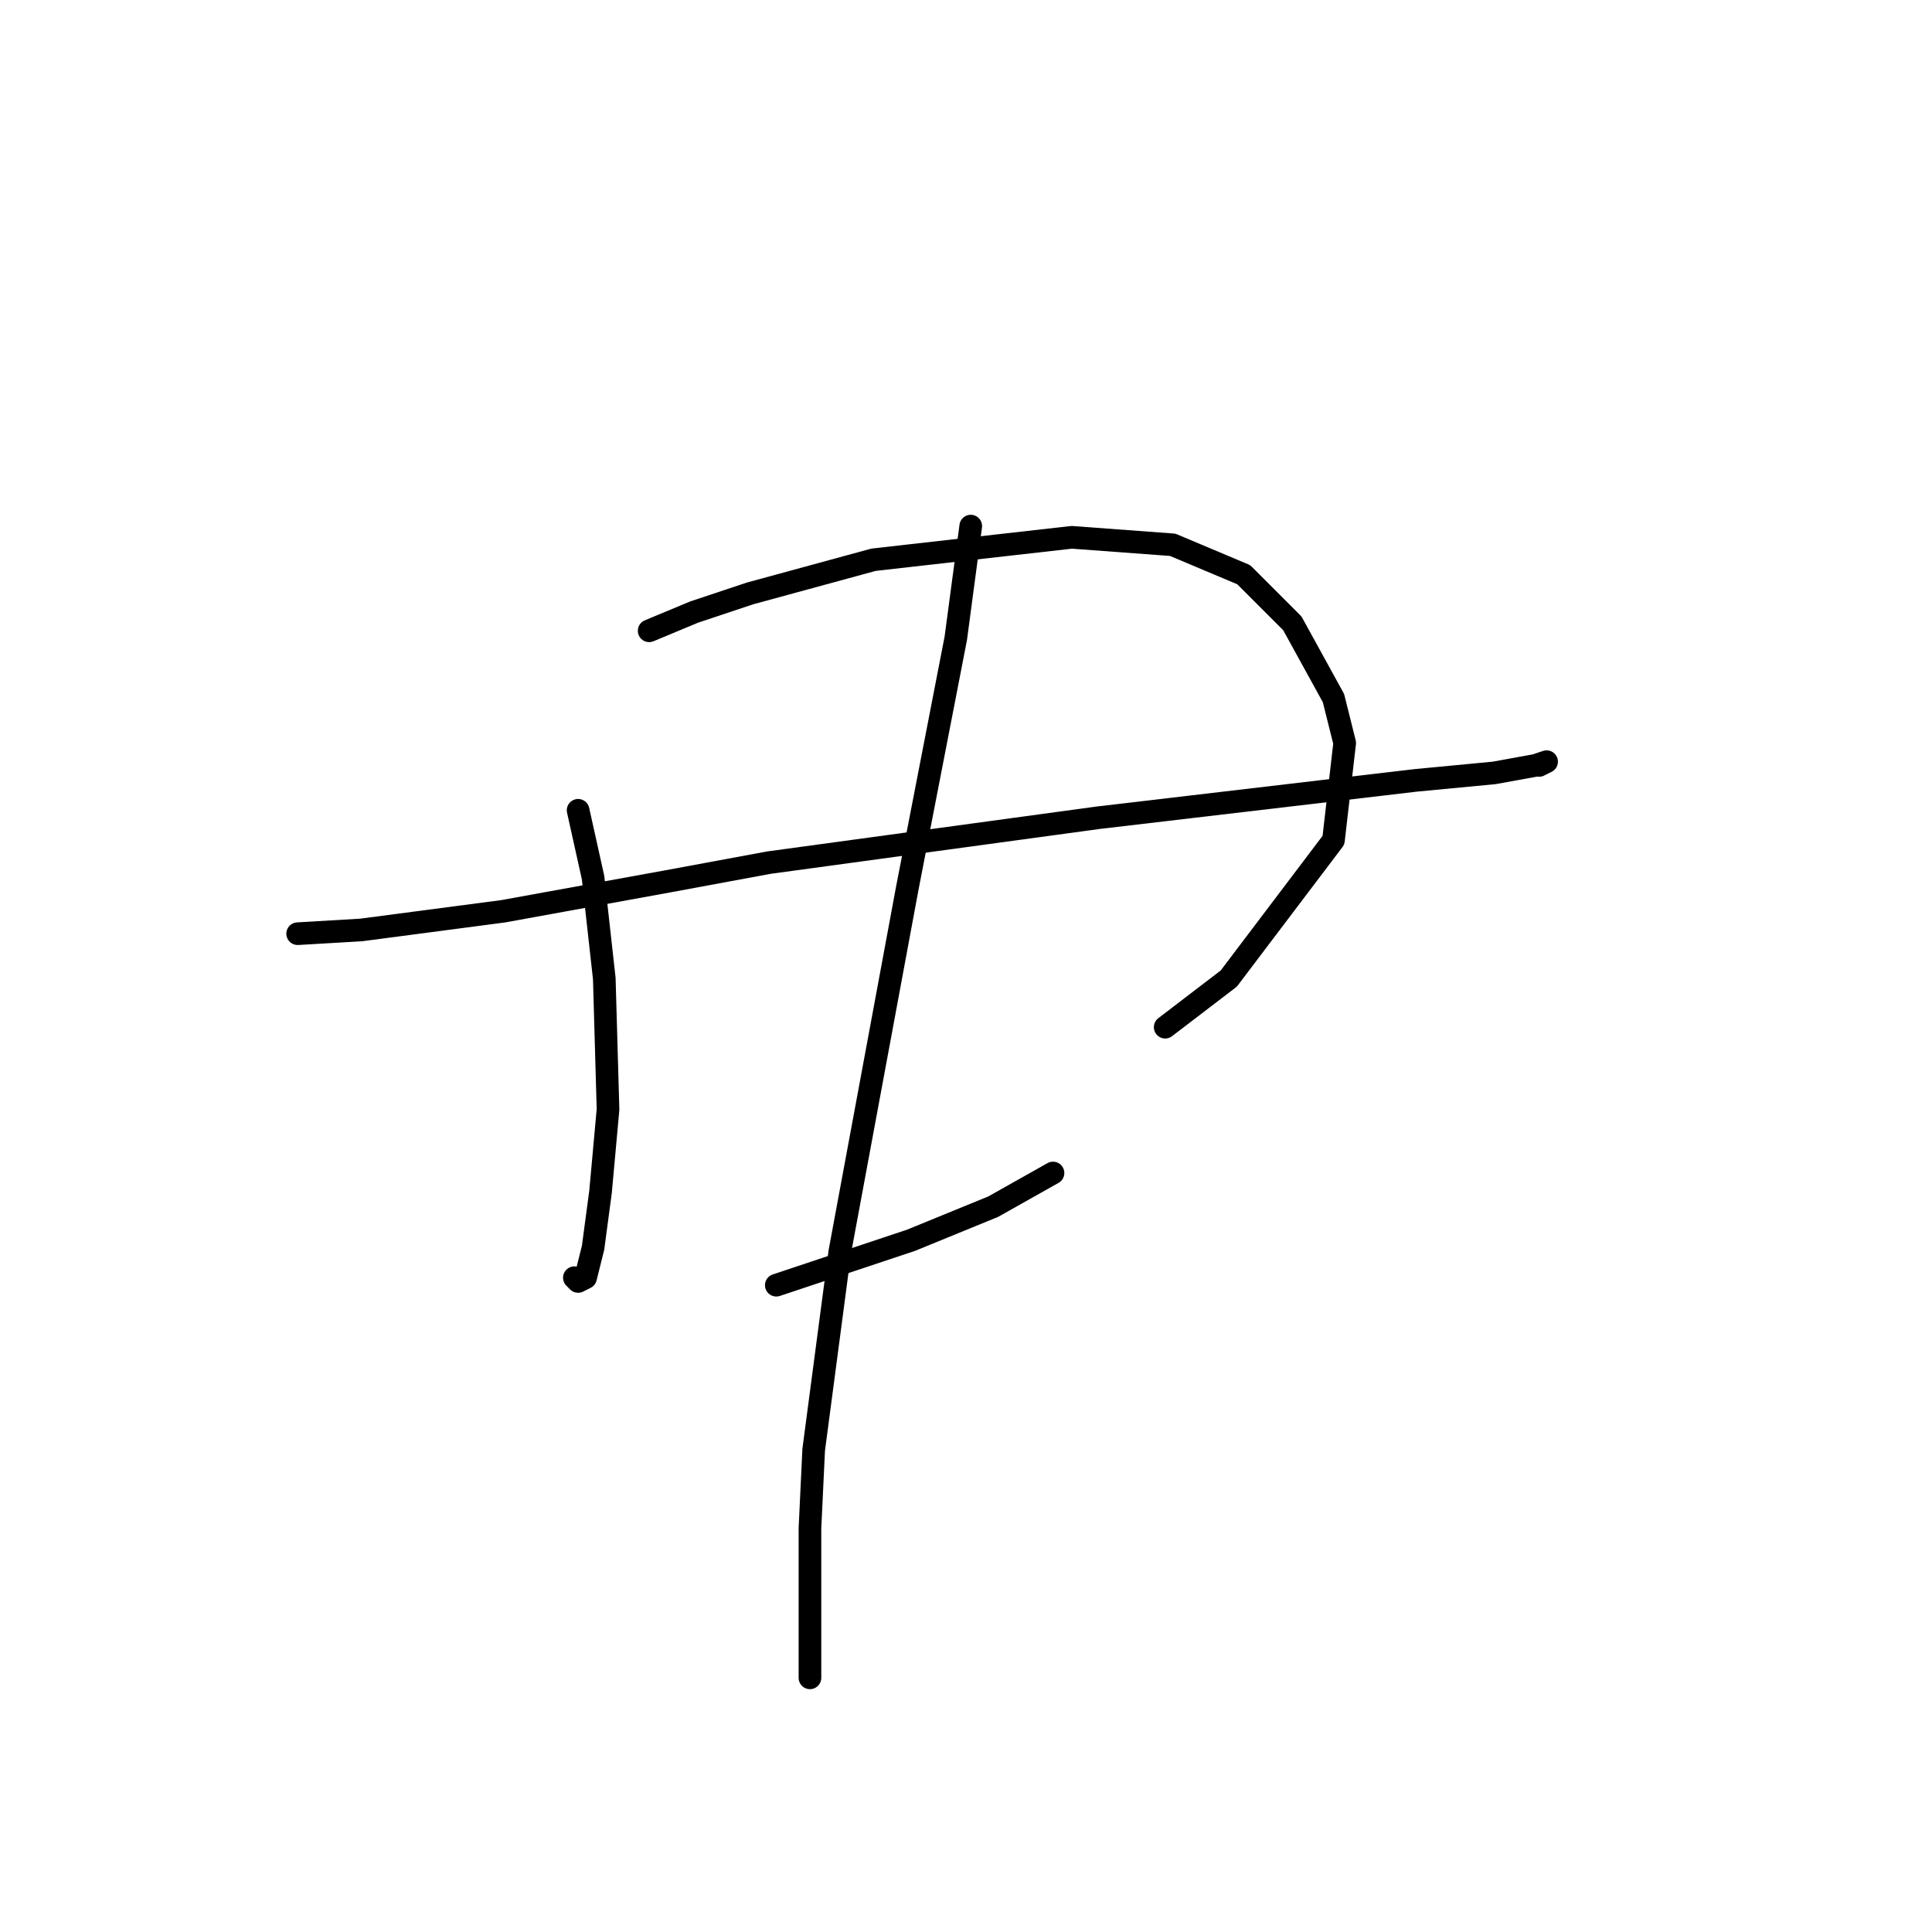 <?xml version="1.0" standalone="no"?>
    <svg width="256" height="256" xmlns="http://www.w3.org/2000/svg" version="1.1">
    <polyline stroke="black" stroke-width="3" stroke-linecap="round" fill="transparent" stroke-linejoin="round" points="76.602 107.368 78.584 116.287 80.071 129.665 80.566 147.007 79.575 157.908 78.584 165.34 77.593 169.304 76.602 169.8 76.107 169.304 76.107 169.304 " />
        <polyline stroke="black" stroke-width="3" stroke-linecap="round" fill="transparent" stroke-linejoin="round" points="86.016 83.584 91.962 81.107 99.395 78.629 115.746 74.17 142.007 71.197 155.385 72.188 164.8 76.152 171.241 82.593 176.691 92.503 178.178 98.449 176.691 111.332 162.818 129.665 154.394 136.106 154.394 136.106 " />
        <polyline stroke="black" stroke-width="3" stroke-linecap="round" fill="transparent" stroke-linejoin="round" points="39.44 123.719 47.864 123.224 66.692 120.746 88.494 116.782 101.872 114.305 145.475 108.359 170.745 105.386 187.592 103.404 197.997 102.413 203.448 101.422 204.934 100.926 204.934 100.926 203.943 101.422 203.943 101.422 " />
        <polyline stroke="black" stroke-width="3" stroke-linecap="round" fill="transparent" stroke-linejoin="round" points="102.863 170.295 108.809 168.313 114.755 166.331 120.701 164.349 131.602 159.89 139.529 155.43 139.529 155.43 " />
        <polyline stroke="black" stroke-width="3" stroke-linecap="round" fill="transparent" stroke-linejoin="round" points="128.629 69.71 126.647 84.575 120.205 117.773 111.286 165.836 107.818 192.097 107.323 202.502 107.323 222.322 107.323 222.322 " />
        </svg>